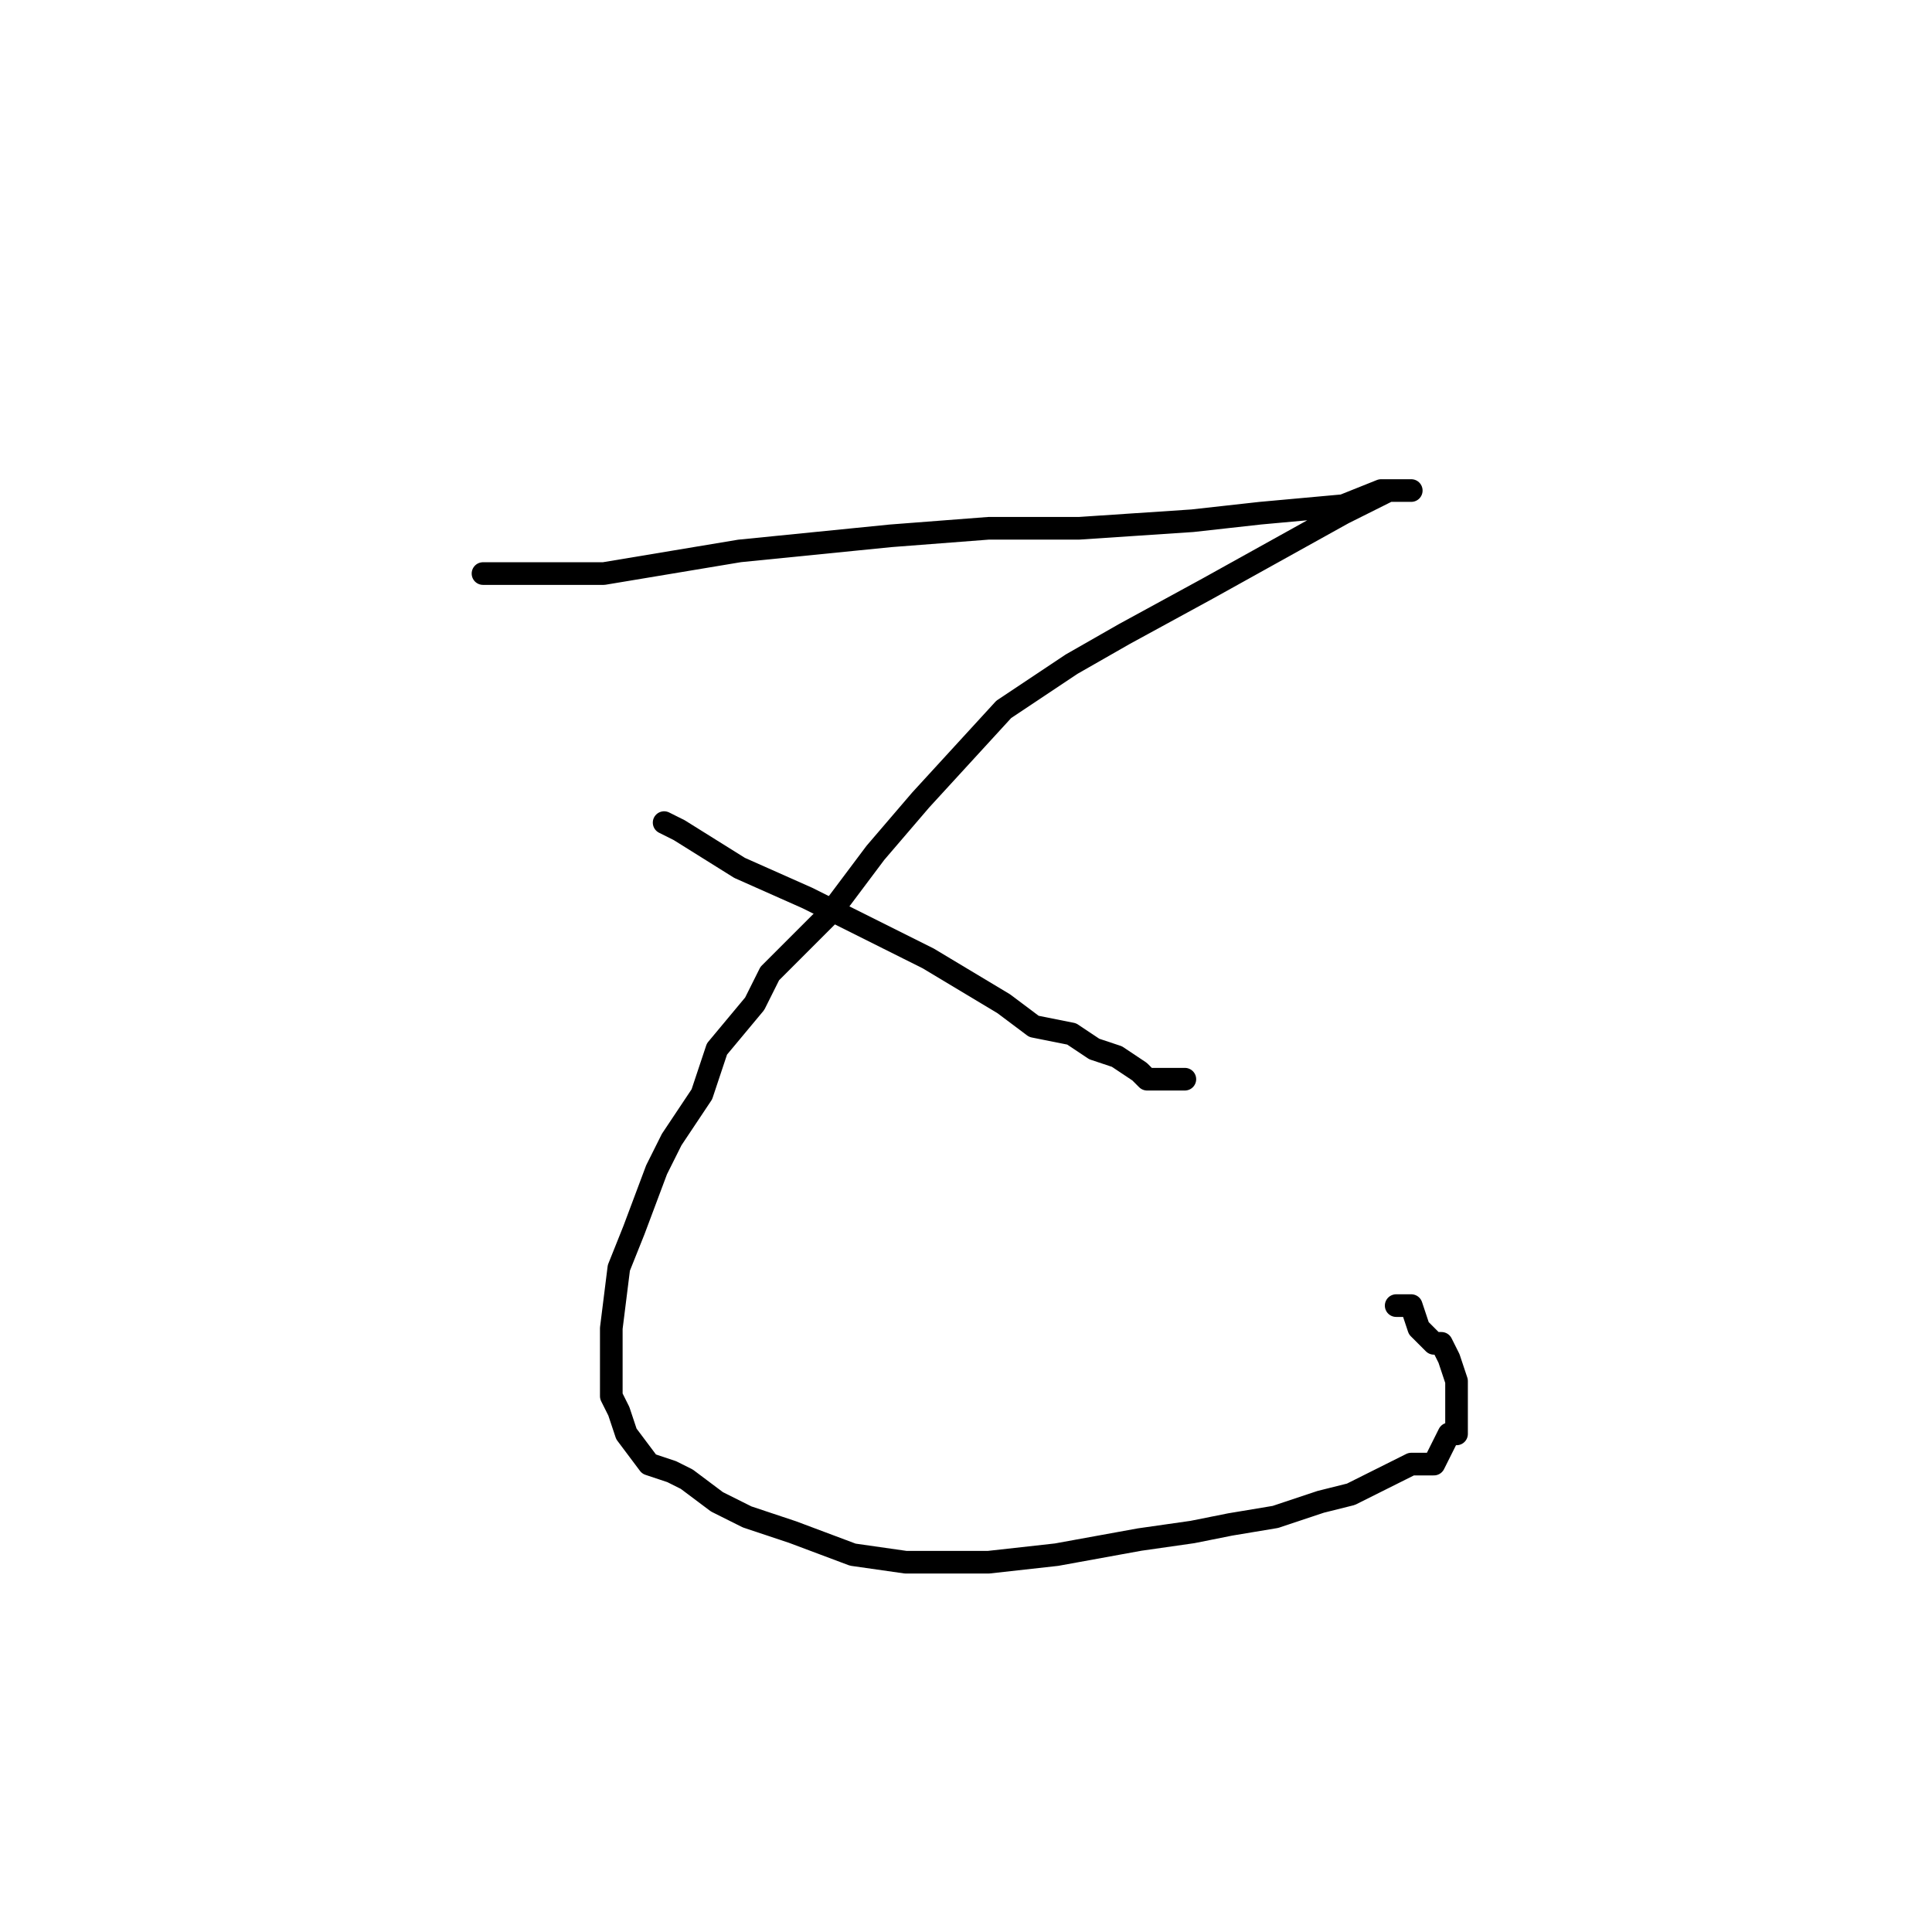 <?xml version="1.0" standalone="no"?>
    <svg width="256" height="256" xmlns="http://www.w3.org/2000/svg" version="1.1">
    <polyline stroke="black" stroke-width="3" stroke-linecap="round" fill="transparent" stroke-linejoin="round" points="64 76 68 76 75 76 80 76 98 73 118 71 131 70 143 70 158 69 167 68 178 67 183 65 185 65 187 65 187 65 184 65 178 68 169 73 160 78 149 84 142 88 133 94 122 106 116 113 110 121 106 125 102 129 100 133 95 139 93 145 89 151 87 155 84 163 82 168 81 176 81 180 81 185 82 187 83 190 86 194 89 195 91 196 95 199 99 201 105 203 113 206 120 207 131 207 140 206 151 204 158 203 163 202 169 201 175 199 179 198 183 196 187 194 190 194 192 190 193 190 193 188 193 186 193 183 192 180 191 178 190 178 190 178 188 176 187 173 186 173 185 173 185 173 " />
        <polyline stroke="black" stroke-width="3" stroke-linecap="round" fill="transparent" stroke-linejoin="round" points="88 109 90 110 98 115 107 119 123 127 133 133 137 136 142 137 145 139 148 140 151 142 152 143 155 143 157 143 157 143 " />
        </svg>